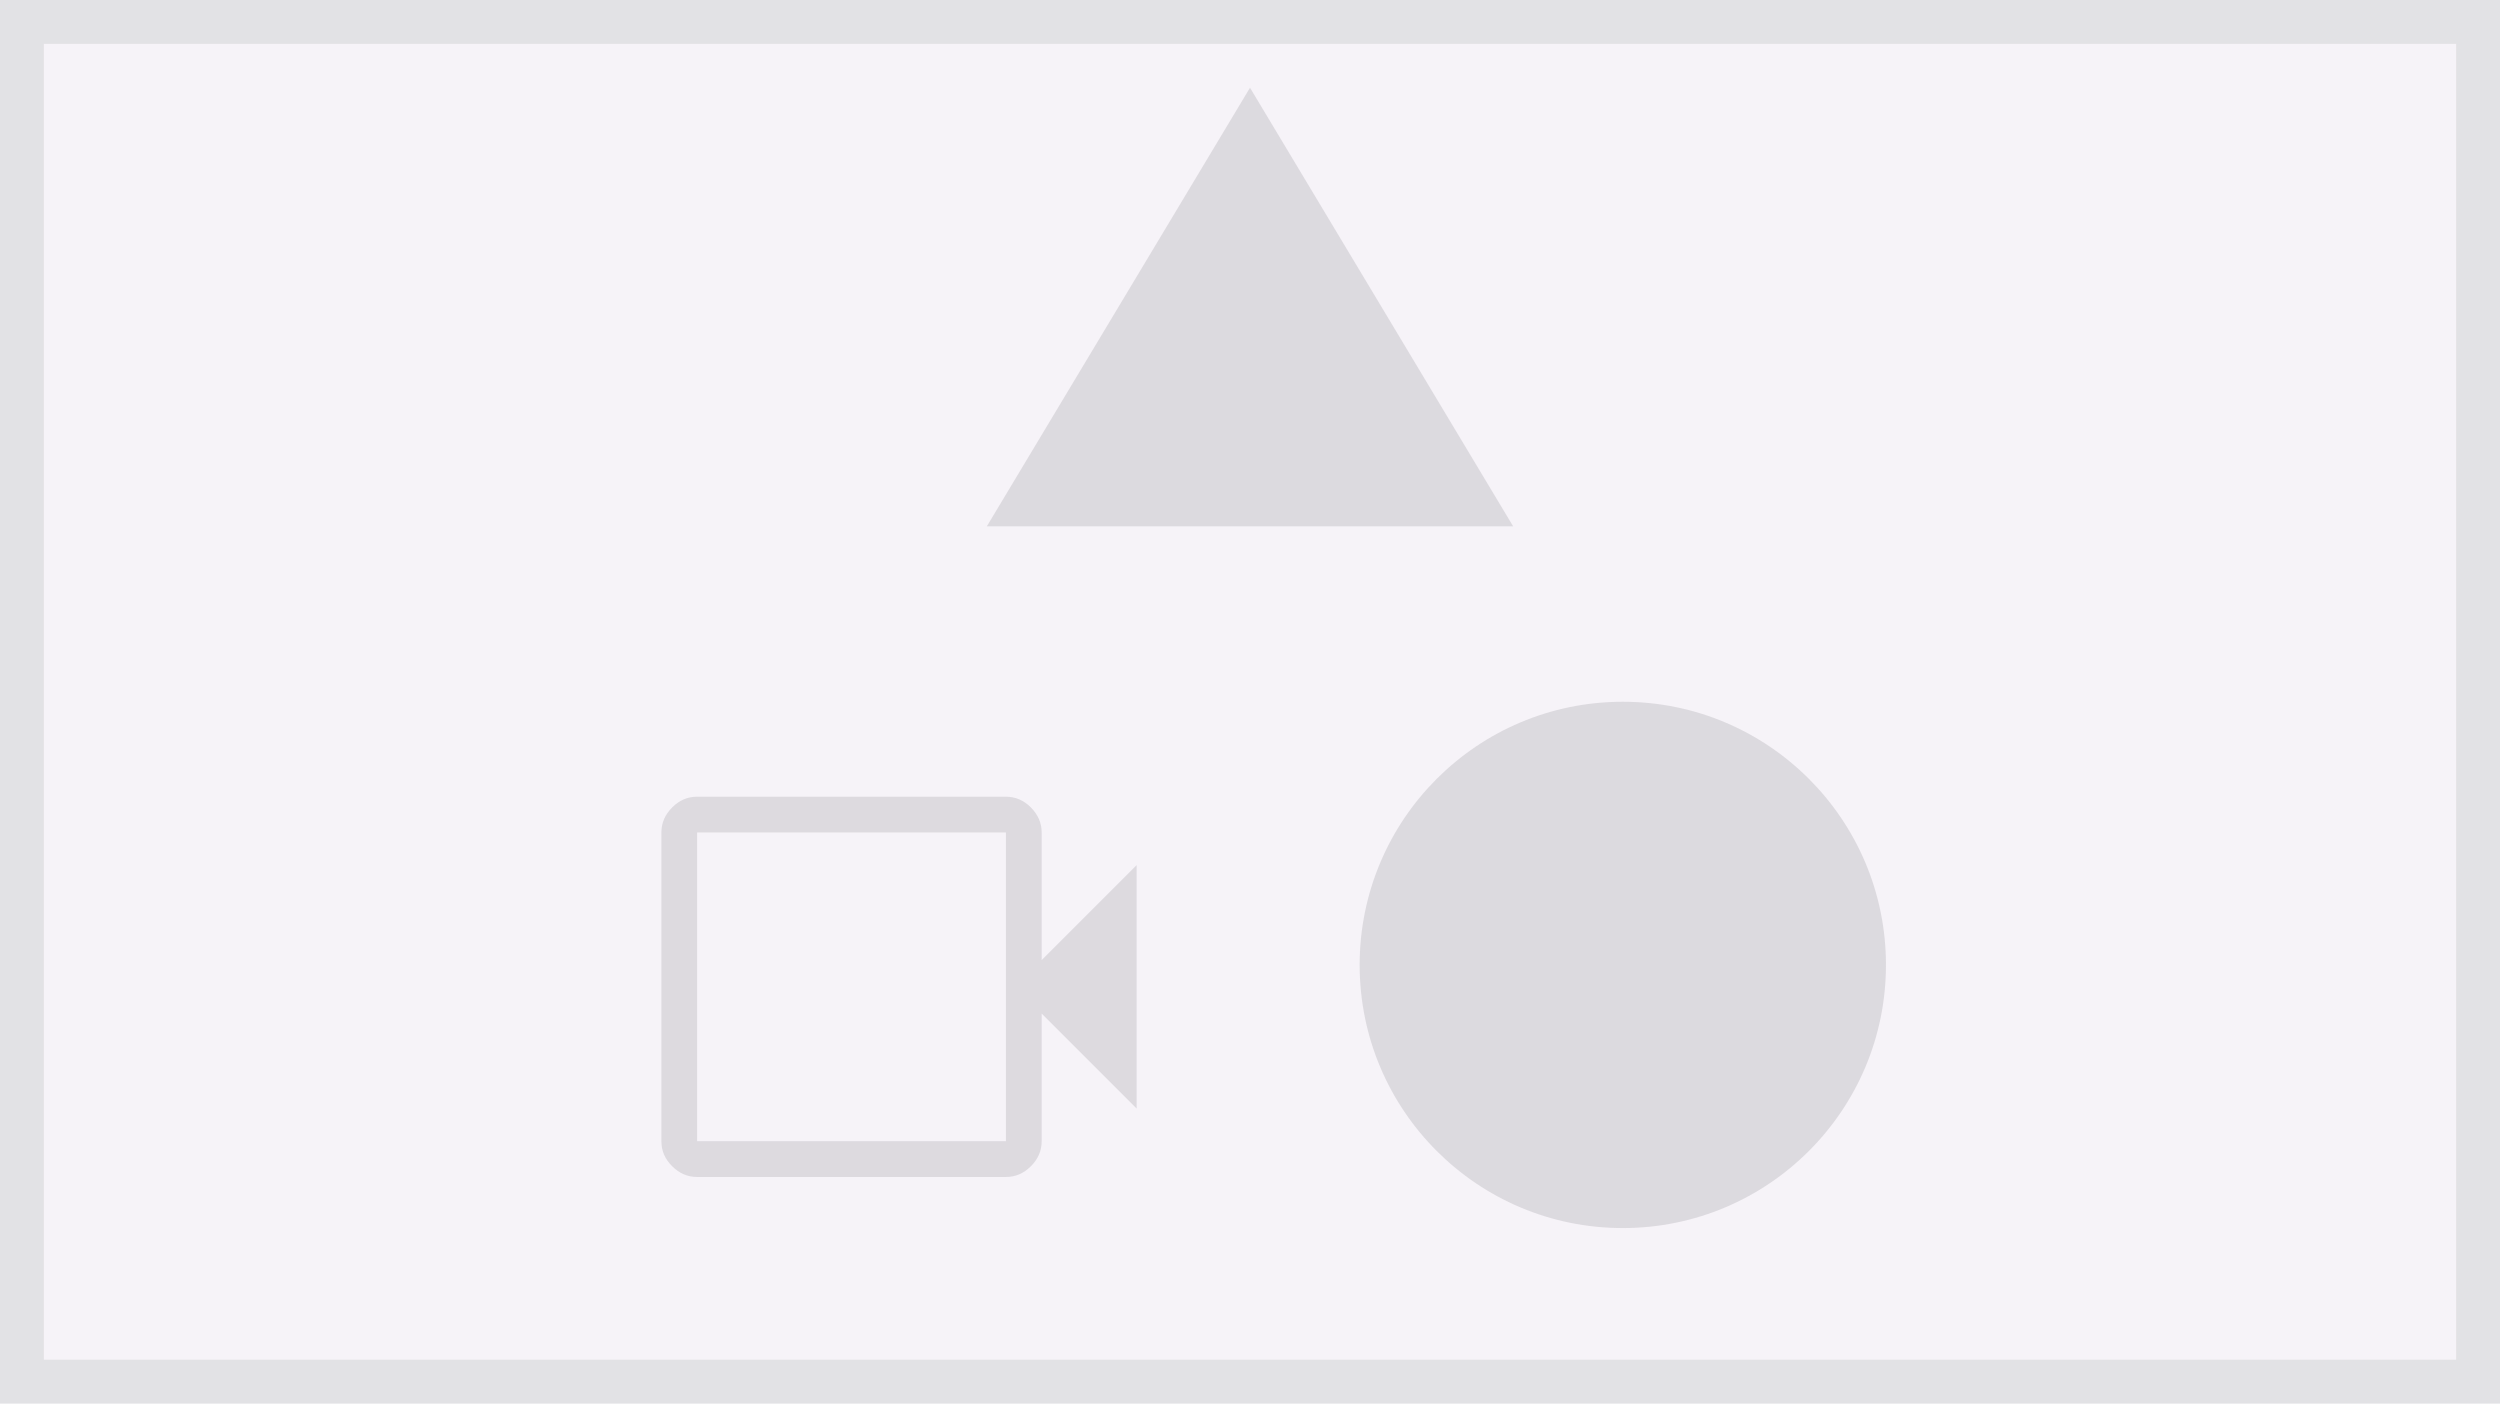<svg xmlns="http://www.w3.org/2000/svg" fill="none" viewBox="0,0,114,64"><defs><clipPath id="b"><path d="m0,0v64h114V0z" opacity=".38" fill="#e7e0ec"/></clipPath><clipPath id="c"><path d="m4,32v26h106V32z"/></clipPath><clipPath id="d"><path d="m4,4v20h106V4z"/></clipPath><clipPath id="e"><use href="#a"/></clipPath><path id="a" d="m0,0v64h114V0z" opacity=".38" fill="none" stroke-width="4" stroke="#c4c7c5"/></defs><g clip-path="url(#b)"><clipPath><path d="m0,0v64h114V0z" opacity=".38" fill="#e7e0ec"/></clipPath><g><path d="m0,0v64h114V0z" opacity=".38" fill="#e7e0ec"/></g><g opacity=".38"><g clip-path="url(#c)"><clipPath/><g><g><ellipse rx="12" ry="12" cx="74" cy="44" opacity=".38" fill="#49454e"/></g><g opacity=".38"><g><path d="m31.79,53.67c-.43,0-.81-.16-1.14-.49s-.49-.7-.49-1.14V37.96c0-.43.16-.81.49-1.14s.7-.49,1.14-.49h14.08c.43,0,.81.16,1.14.49.32.33.49.7.49,1.14v5.82l4.33-4.33v11.1l-4.33-4.33v5.82c0,.43-.16.81-.49,1.14s-.71.49-1.14.49H31.79zm0-1.63h14.08V37.96H31.79v14.08zm0,0V37.96,52.04z" fill="#49454e"/></g></g></g></g><g clip-path="url(#d)"><clipPath/><g><g><path d="m69,24H45L57,4,69,24z" opacity=".38" fill="#49454e"/></g></g></g></g></g><g><g><use href="#a" clip-path="url(#e)"/></g></g></svg>
